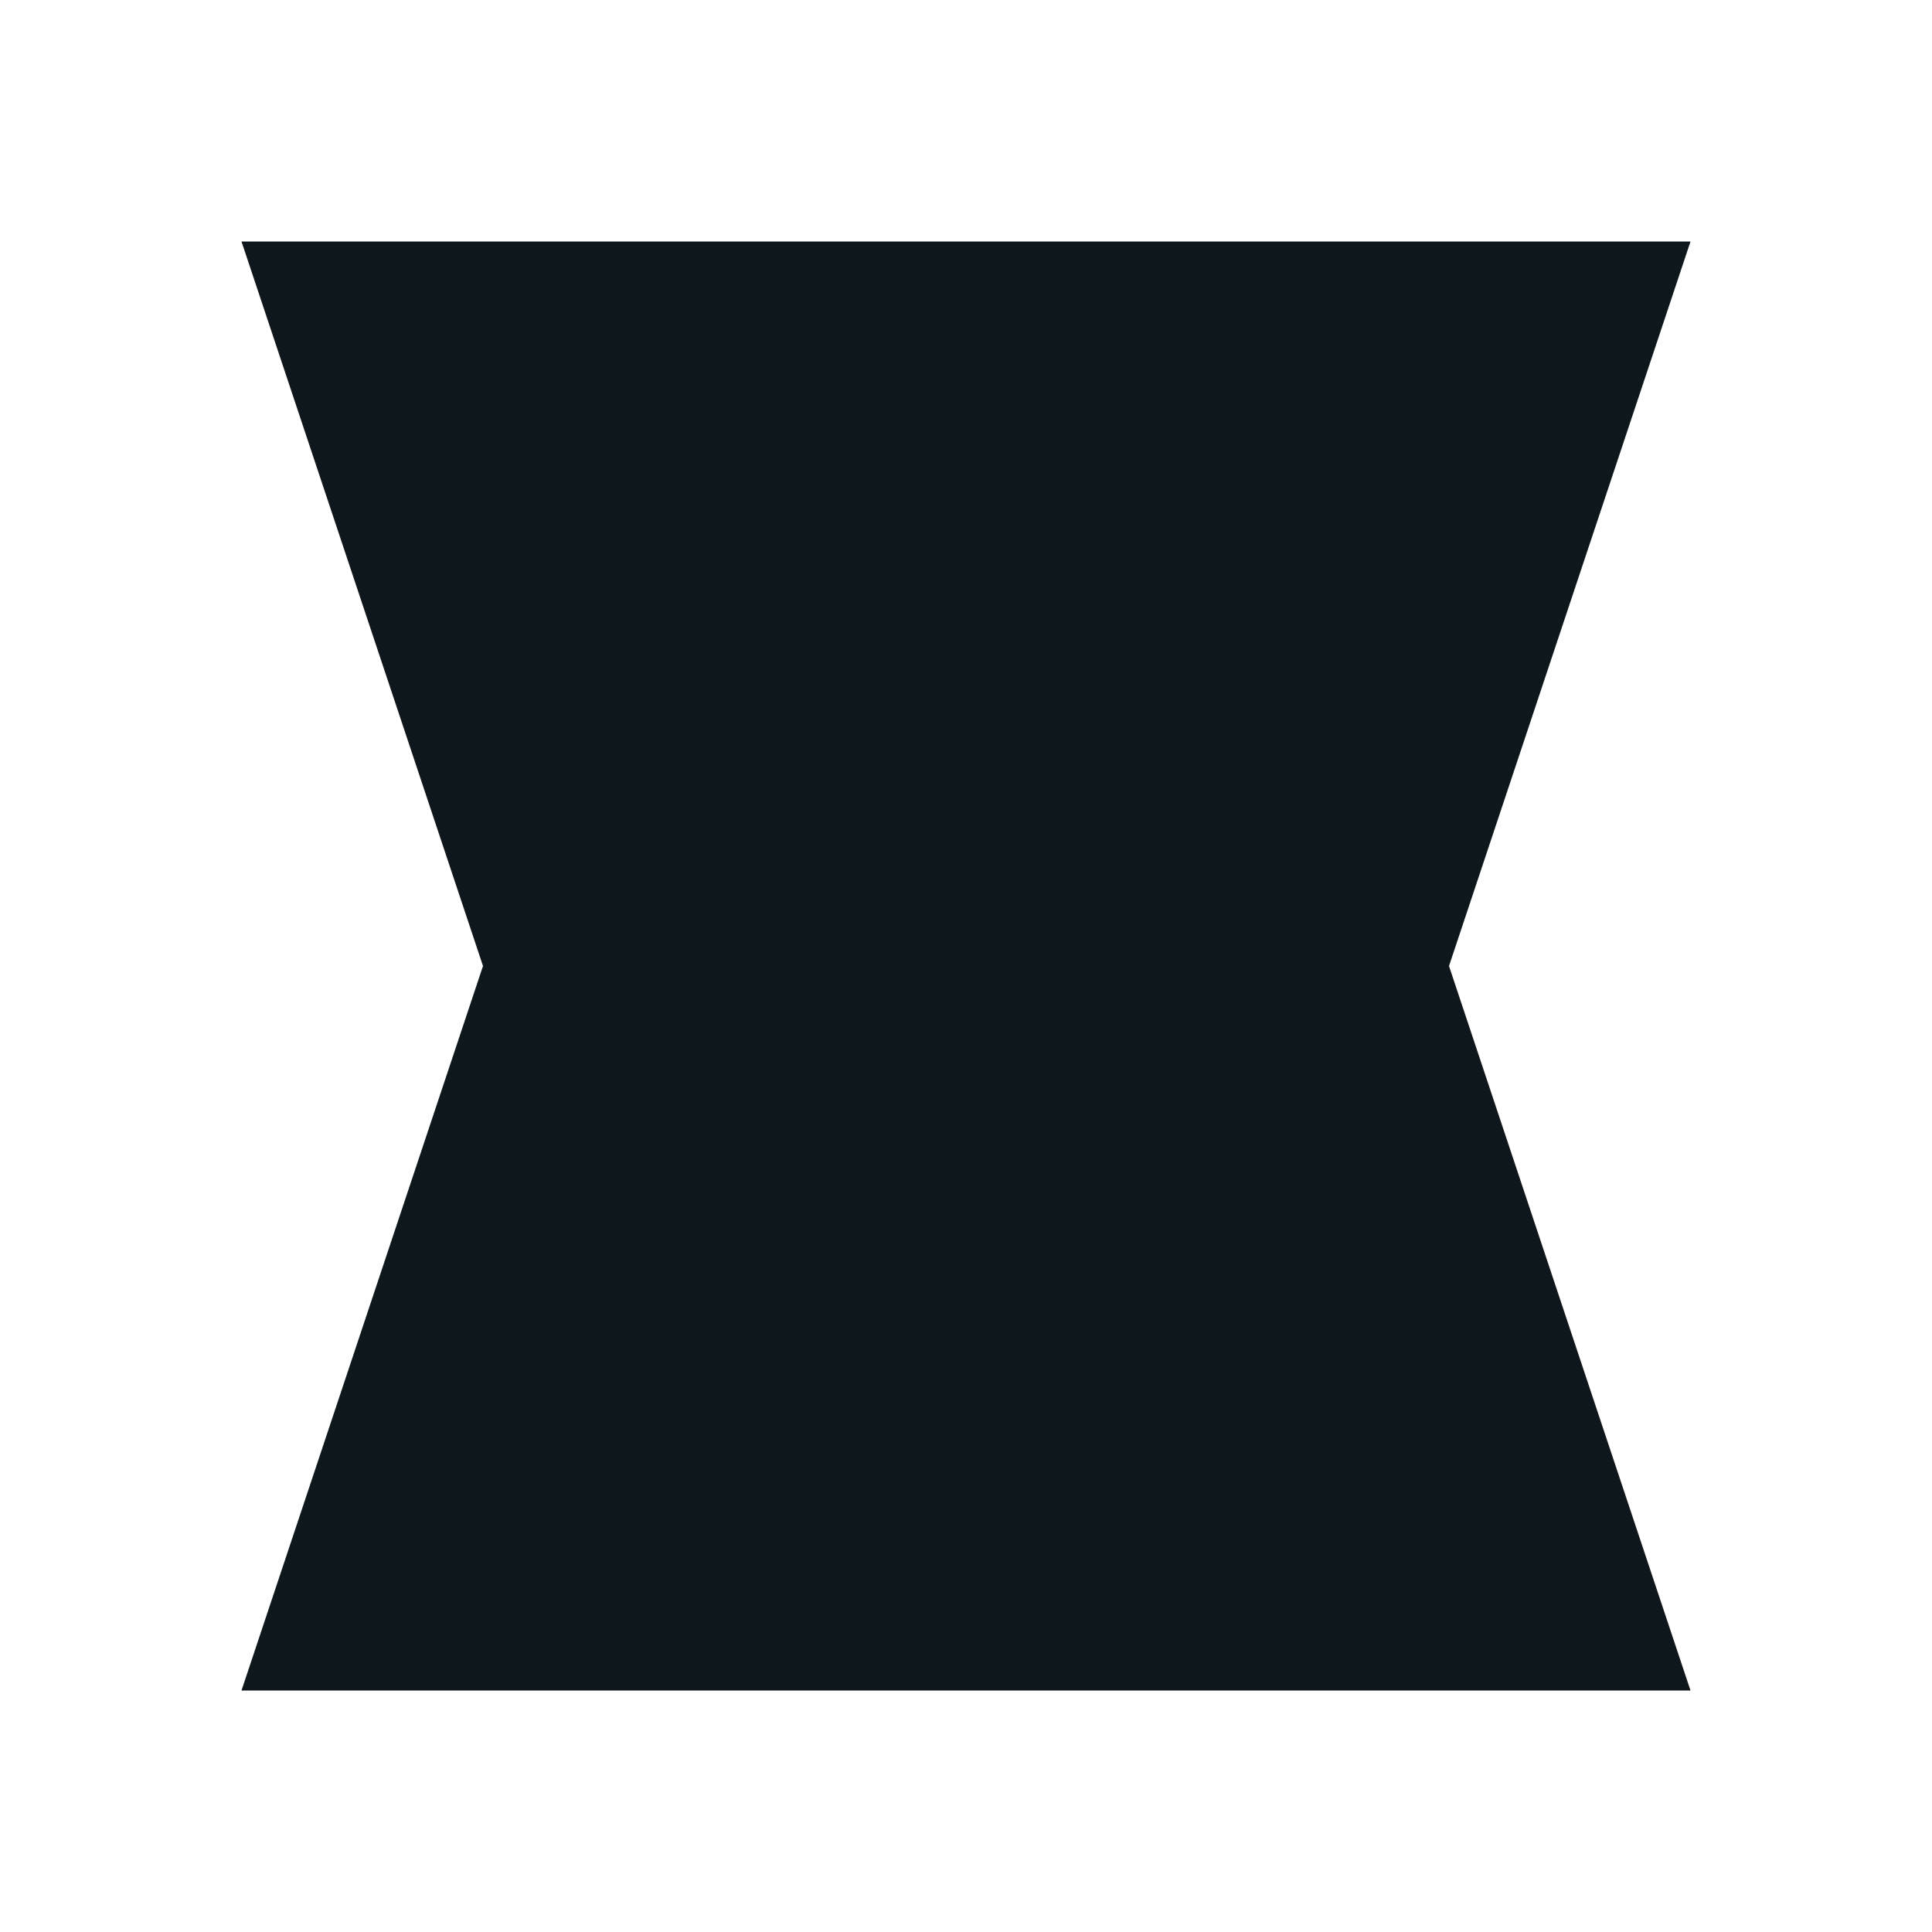 <svg width="16" height="16" viewBox="0 0 16 16" fill="none" xmlns="http://www.w3.org/2000/svg">
<g clip-path="url(#clip0_2_7)">
<path fill-rule="evenodd" clip-rule="evenodd" d="M2 2H14L12 8L14 14H2L4 8L2 2Z" fill="#0D171C"/>
</g>
<defs>
<clipPath id="clip0_2_7">
<rect width="16" height="16" fill="white"/>
</clipPath>
</defs>
</svg>
